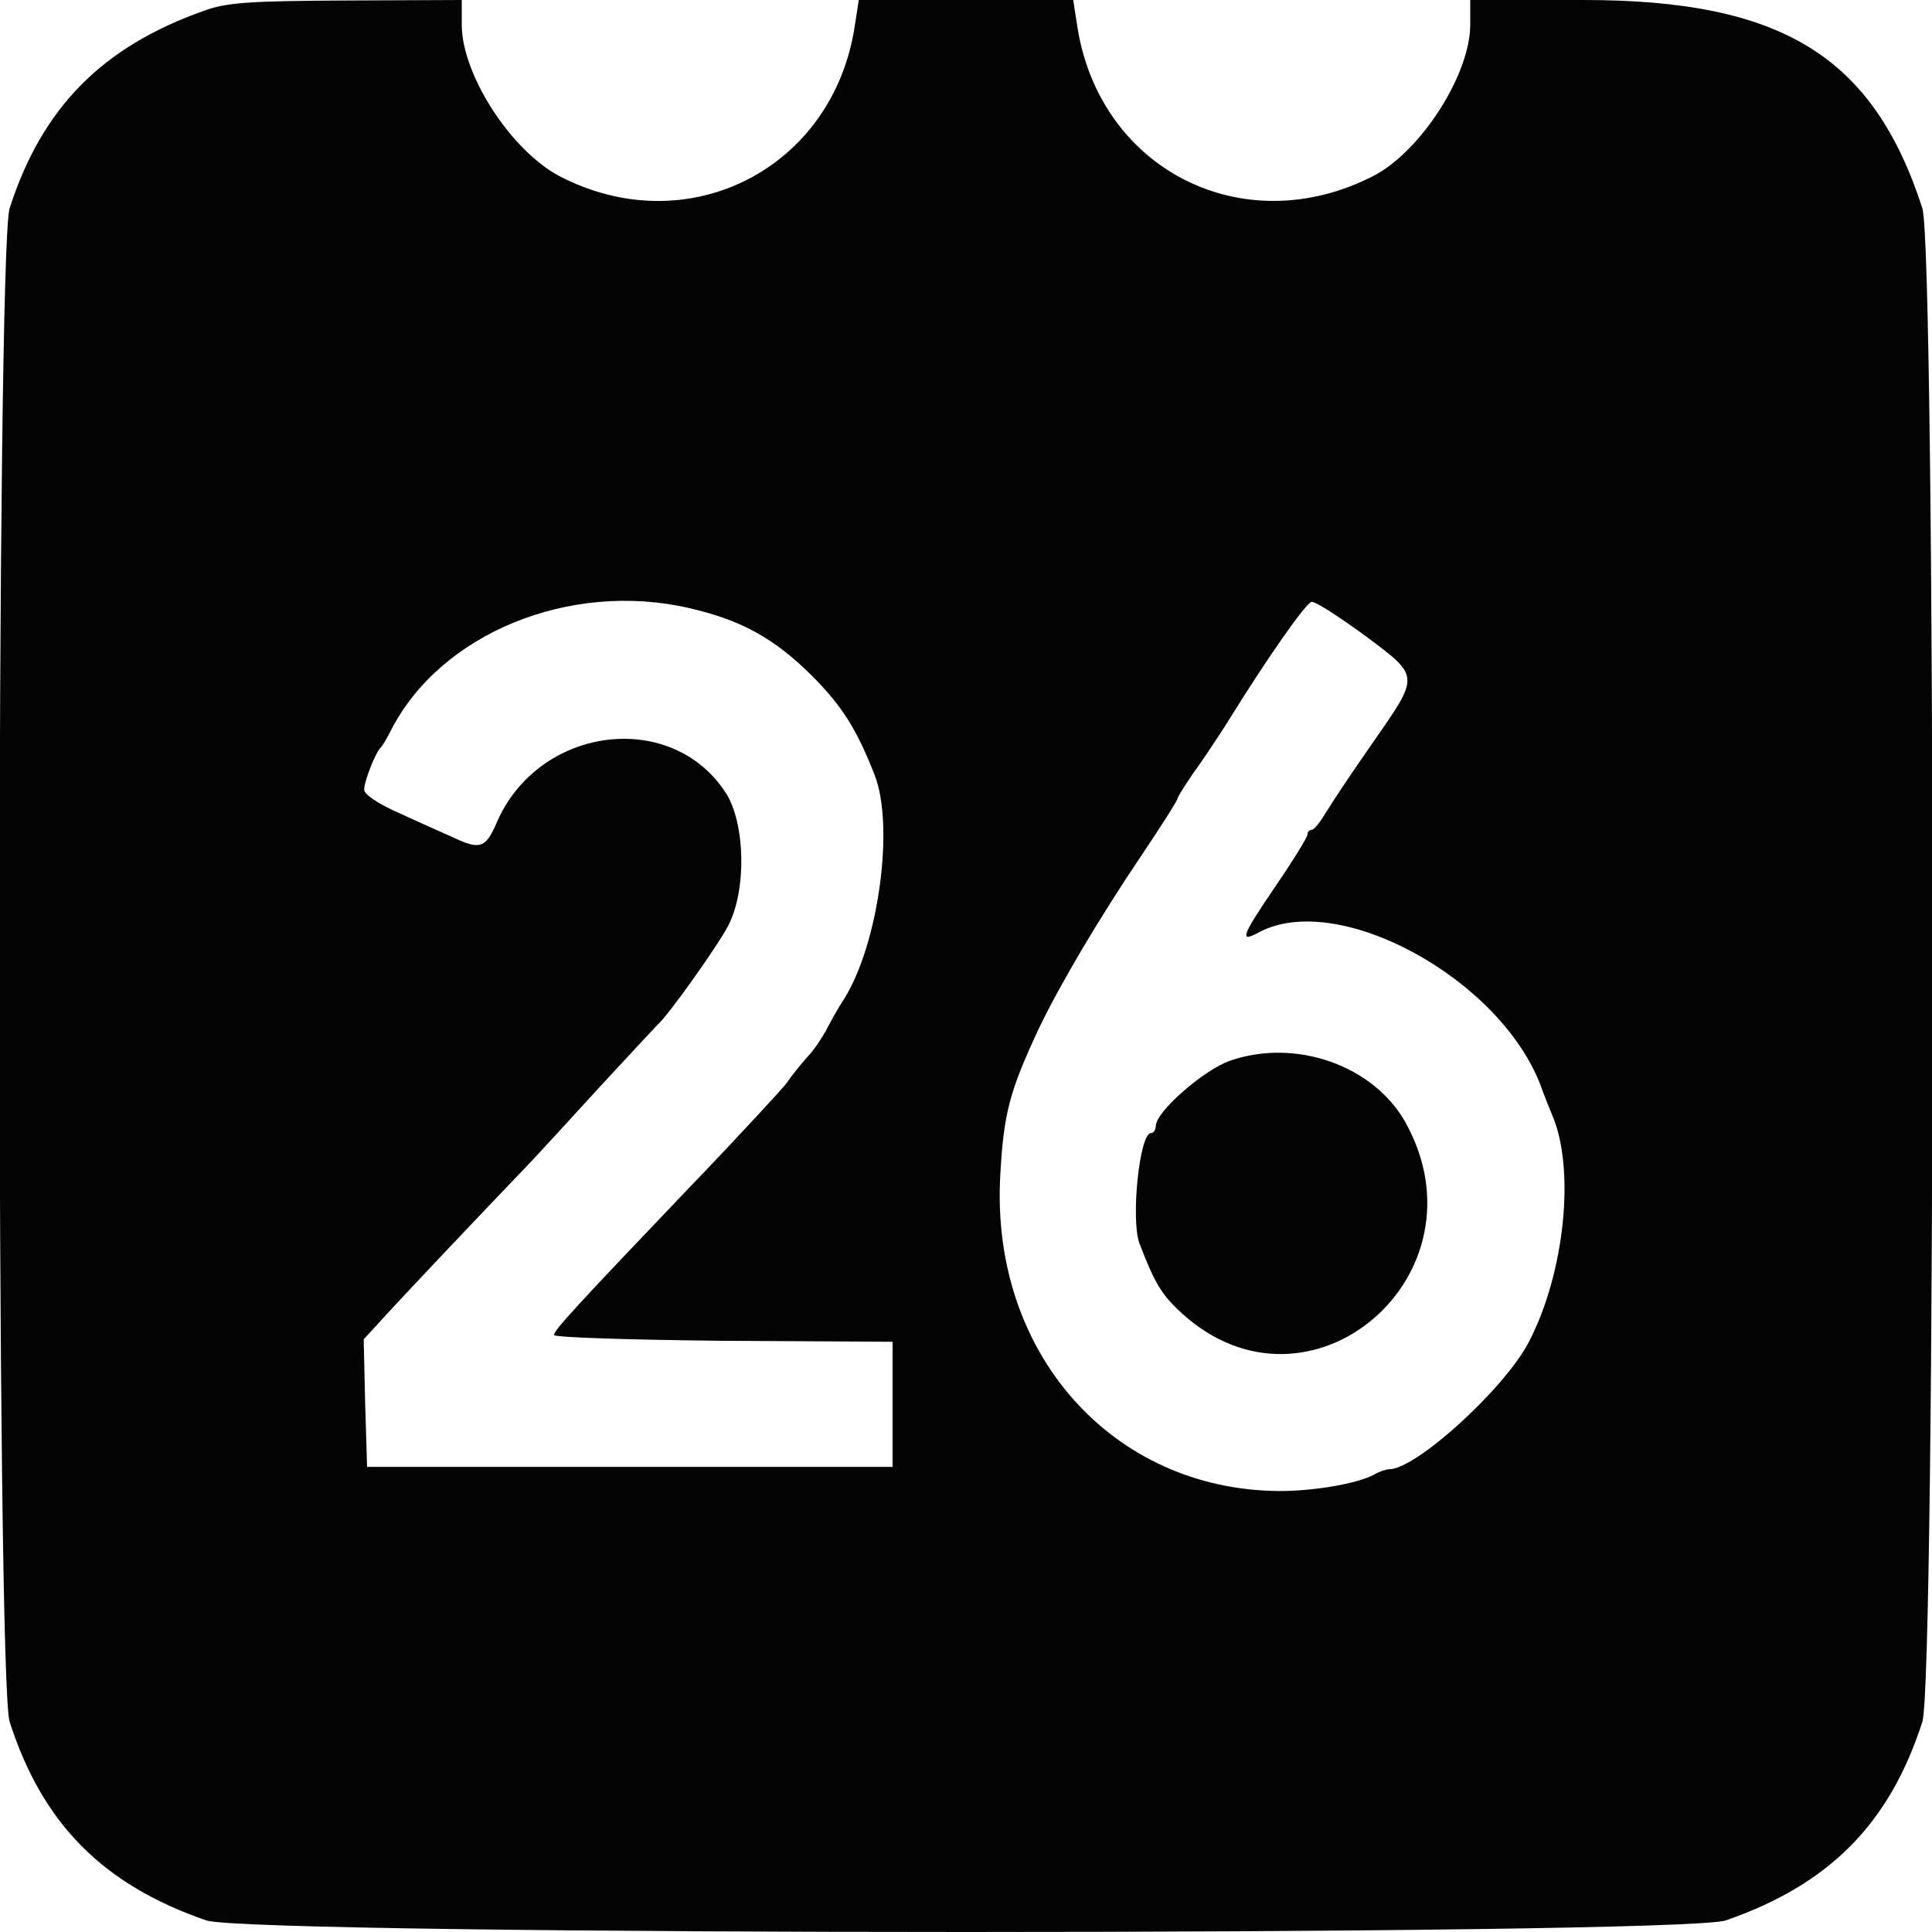 <svg version="1.2" xmlns="http://www.w3.org/2000/svg" viewBox="0 0 400 400" width="24" height="24">
	<title>themed_icon_calendar_26-svg</title>
	<style>
		.s0 { fill: #040404 } 
	</style>
	<g id="svgg">
		<path id="path0" fill-rule="evenodd" class="s0" d="m71.7 0.1l23.9-0.1v5.1c0 10.4 10.3 26.2 20.3 31.4 26.6 13.8 56.7-1.6 61.1-31.3l0.8-5.2h44.4l0.8 5.2c4.5 29.9 34.4 45.1 61.4 31.2 9.8-5.1 20-21 20-31.3v-5.1h23.5c41 0 59.9 11.6 70.1 43.1 2.8 8.5 2.8 305 0 313.4-6.8 21.1-19.3 33.7-40.7 41.1-9.5 3.2-305.1 3.2-314.6 0-21.4-7.4-33.9-20-40.7-41.1-2.8-8.4-2.8-304.9 0-313.4 6.7-20.8 19.1-33.4 40.3-40.9 4.7-1.7 9.5-2 29.4-2.1zm9.3 151c-0.9 1.8-1.9 3.5-2.3 3.8-1 1.1-3.3 6.8-3.3 8.6 0 1 3 3 7.6 5 4.1 1.9 9.1 4.1 11.1 5 5.3 2.5 6.5 2 8.7-3.1 8.6-20.1 36.2-23.7 47.5-6.2 4 6.3 4.3 20 0.5 27.4-2.1 4.1-12.7 19-14.7 20.6-0.3 0.3-5.7 6.1-11.9 12.8-6.2 6.8-13 14.2-15.1 16.4-9.8 10.2-23.5 24.7-28.4 30l-5.4 5.9 0.3 13.2 0.4 13.2h108.8v-25.9l-35-0.2c-19.3-0.2-35.1-0.7-35.1-1.2 0-1 4.9-6.3 27.8-30.3 10.3-10.7 19.4-20.6 20.4-21.9 0.9-1.4 2.8-3.7 4.1-5.2 1.4-1.4 3.1-4 4-5.6 0.8-1.6 2.5-4.7 3.9-6.8 7-11.4 10.3-35.5 6.2-46.1-3.7-9.5-6.8-14.4-13.1-20.7-7.8-7.7-14.5-11.4-25.3-13.9-24.7-5.7-51.4 5.2-61.7 25.2zm190.6-26.5c-1.1 0-9.2 11.6-17.2 24.5-0.6 1-3.2 5-5.8 8.8-2.7 3.7-4.8 7.1-4.8 7.4 0 0.4-3.3 5.6-7.4 11.7-9.1 13.5-16.9 26.8-21.2 35.7-6.2 13.2-7.4 17.8-8.1 30.6-2.1 36.7 23.1 65.2 57.8 65.4 7.2 0 16-1.5 19.6-3.4 1-0.6 2.4-1.1 3.1-1.1 5.6 0 23.9-16.7 28.9-26.3 7.5-14.4 9.7-36 4.8-47.2-0.5-1.2-1.6-3.9-2.3-5.9-8.4-22.2-41.9-40.5-58.3-31.8-4.2 2.3-3.7 0.9 3.3-9.4 3.7-5.4 6.7-10.3 6.7-10.8 0-0.6 0.4-1 0.9-1 0.5 0 1.8-1.7 3-3.7 1.2-2 5.6-8.6 9.8-14.6 9.6-13.8 9.6-13.4-1.8-21.9-5.2-3.8-10.1-7-11-7zm19.4 107.8c17.5 31.6-19.8 63.5-46.2 39.6-4.2-3.8-5.7-6.2-8.9-14.6-1.8-4.9 0-22.8 2.4-22.8 0.5 0 1-0.7 1-1.5 0-2.9 9.9-11.6 15.4-13.5 13.6-4.7 29.7 1 36.3 12.8z"/>
	</g>
</svg>